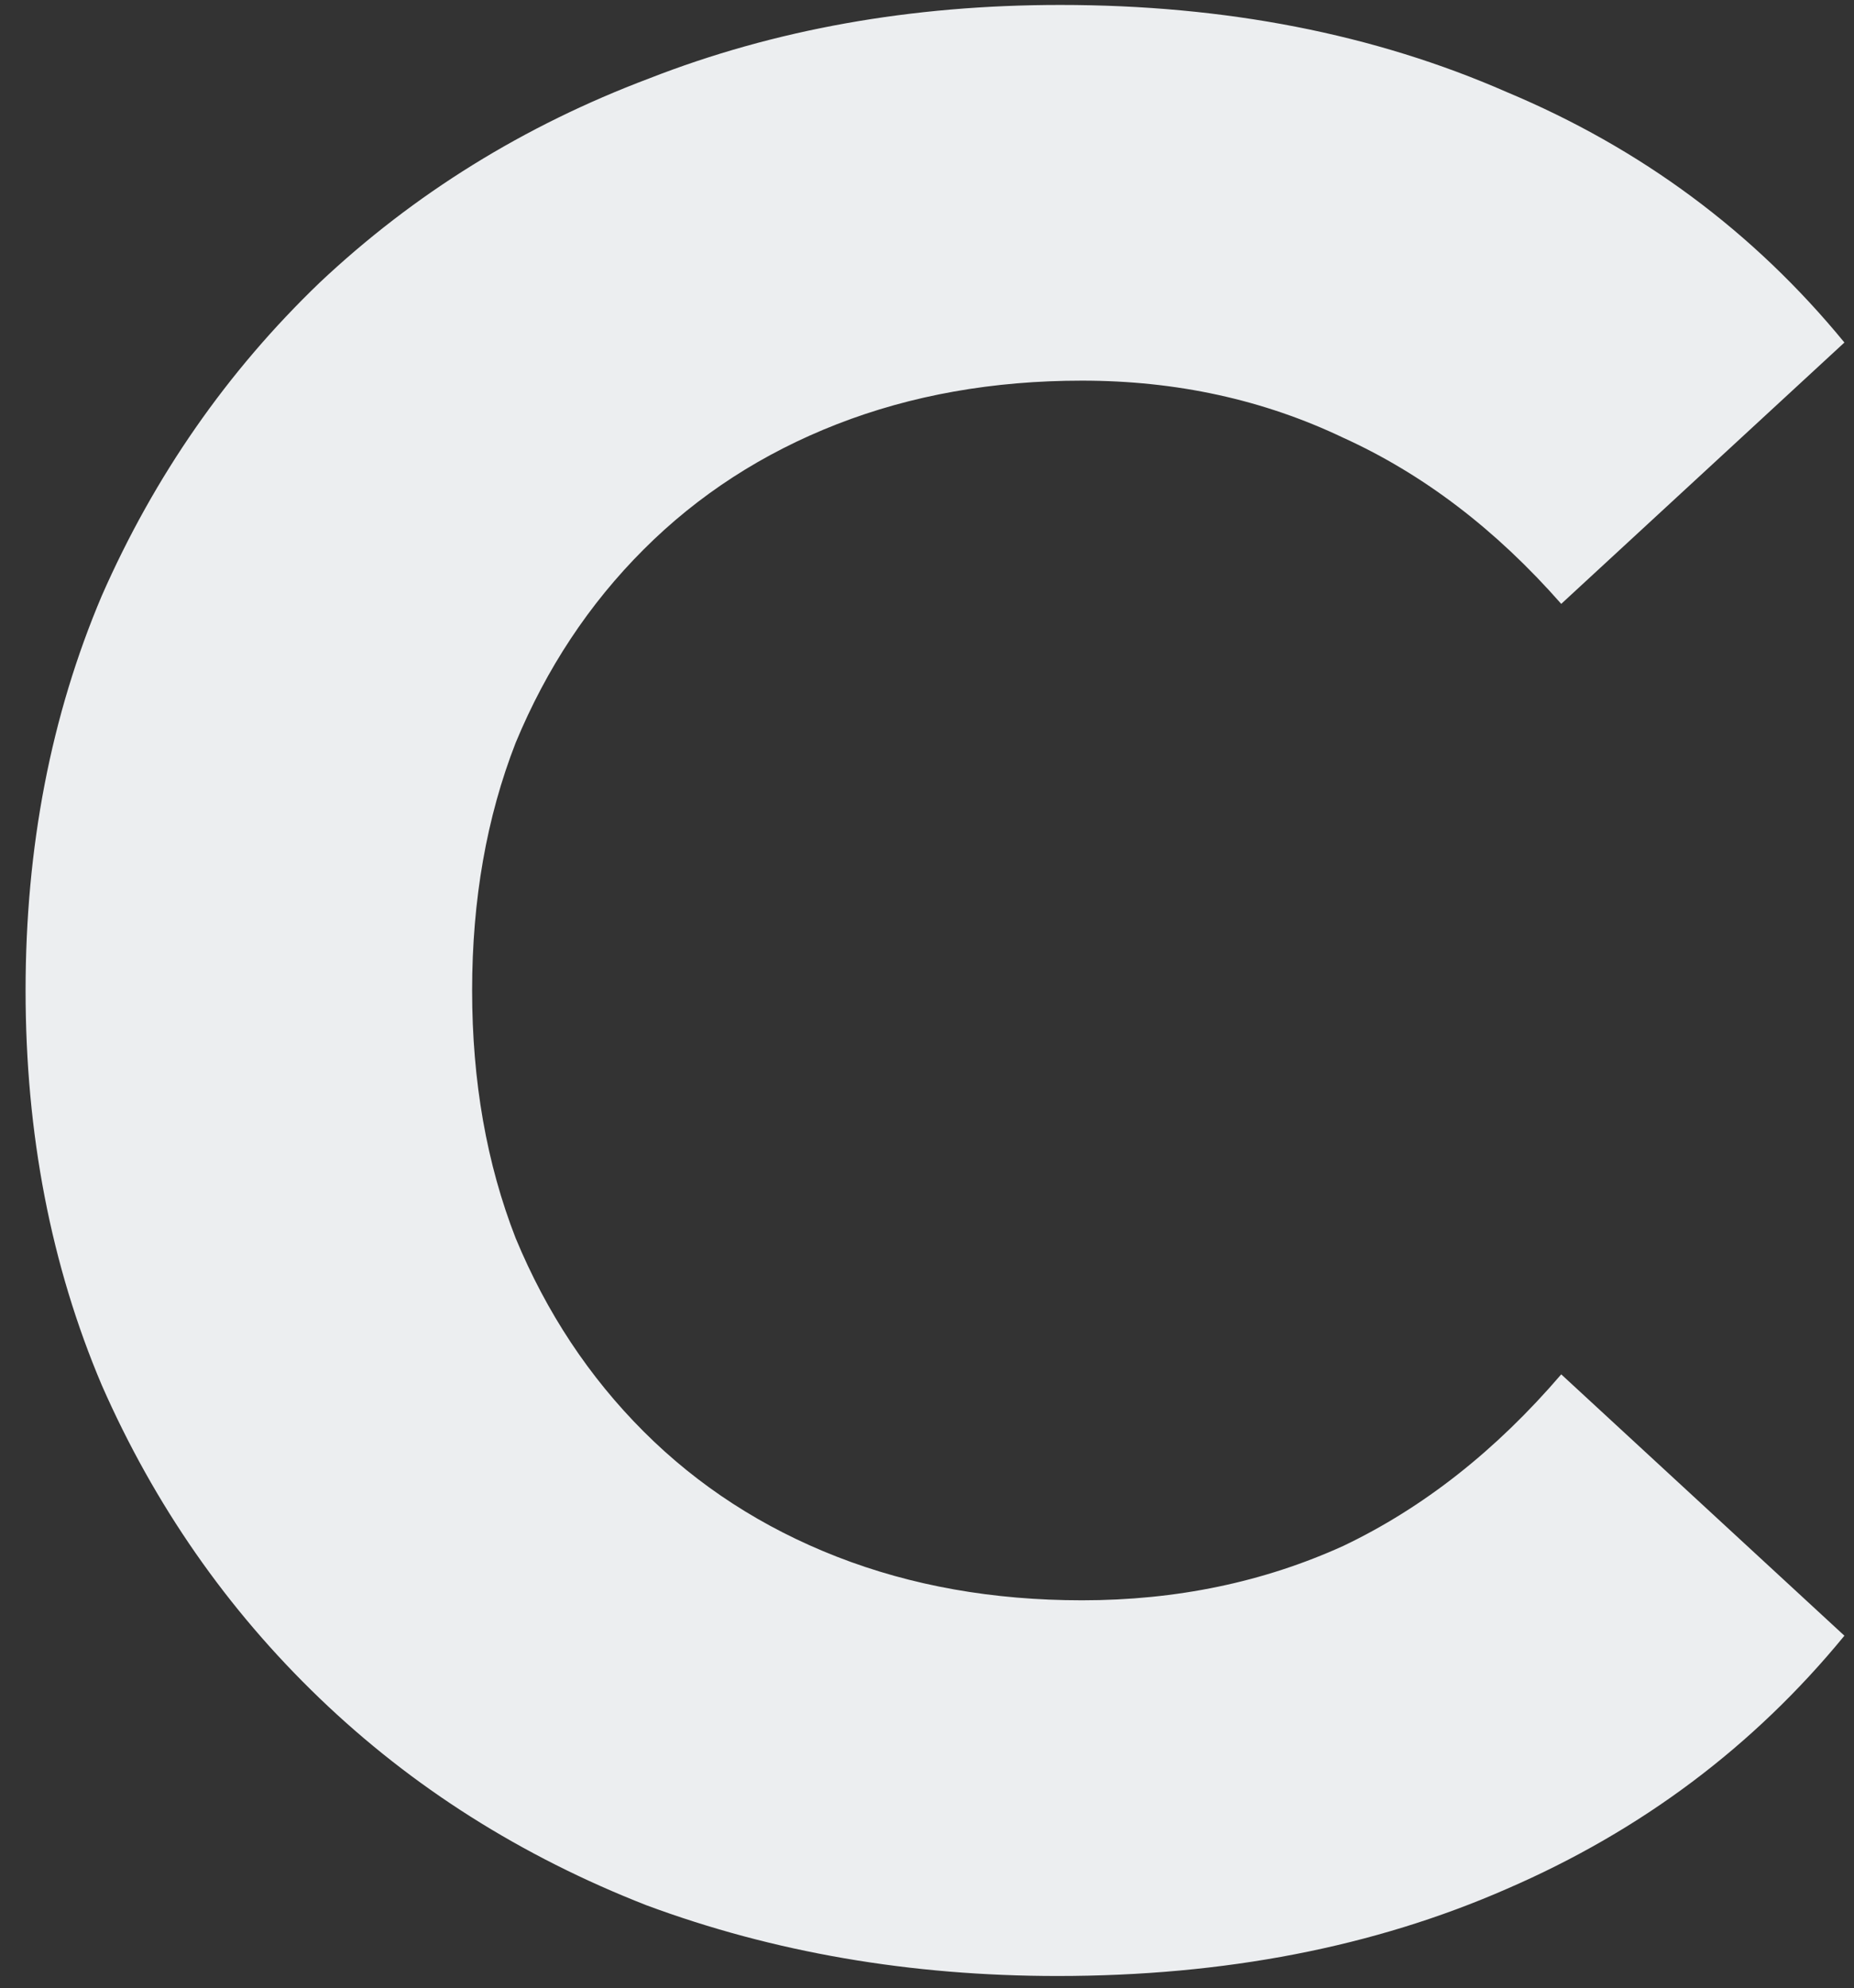 <svg width="69" height="74" viewBox="0 0 69 74" fill="none" xmlns="http://www.w3.org/2000/svg">
<rect x="0" y="0" width="69" height="74" fill="#333333" stroke="none"/>
<path id="logo" d="M39.357 73.549C33.885 73.549 28.785 72.671 24.056 70.915C19.395 69.091 15.341 66.524 11.896 63.213C8.451 59.903 5.748 56.019 3.789 51.56C1.898 47.101 0.952 42.204 0.952 36.867C0.952 31.53 1.898 26.632 3.789 22.173C5.748 17.715 8.451 13.83 11.896 10.52C15.409 7.21 19.496 4.677 24.157 2.92C28.819 1.096 33.919 0.184 39.459 0.184C45.606 0.184 51.146 1.265 56.077 3.427C61.077 5.521 65.265 8.629 68.643 12.749L58.104 22.477C55.672 19.708 52.97 17.647 49.997 16.296C47.025 14.877 43.782 14.168 40.269 14.168C36.959 14.168 33.919 14.709 31.149 15.789C28.38 16.87 25.981 18.424 23.955 20.451C21.928 22.477 20.34 24.876 19.192 27.645C18.111 30.415 17.571 33.489 17.571 36.867C17.571 40.245 18.111 43.318 19.192 46.088C20.34 48.858 21.928 51.256 23.955 53.283C25.981 55.309 28.38 56.863 31.149 57.944C33.919 59.025 36.959 59.565 40.269 59.565C43.782 59.565 47.025 58.89 49.997 57.539C52.97 56.12 55.672 53.992 58.104 51.155L68.643 60.883C65.265 65.004 61.077 68.145 56.077 70.307C51.146 72.469 45.572 73.549 39.357 73.549Z" fill="#ECEEF0"/>
</svg>
